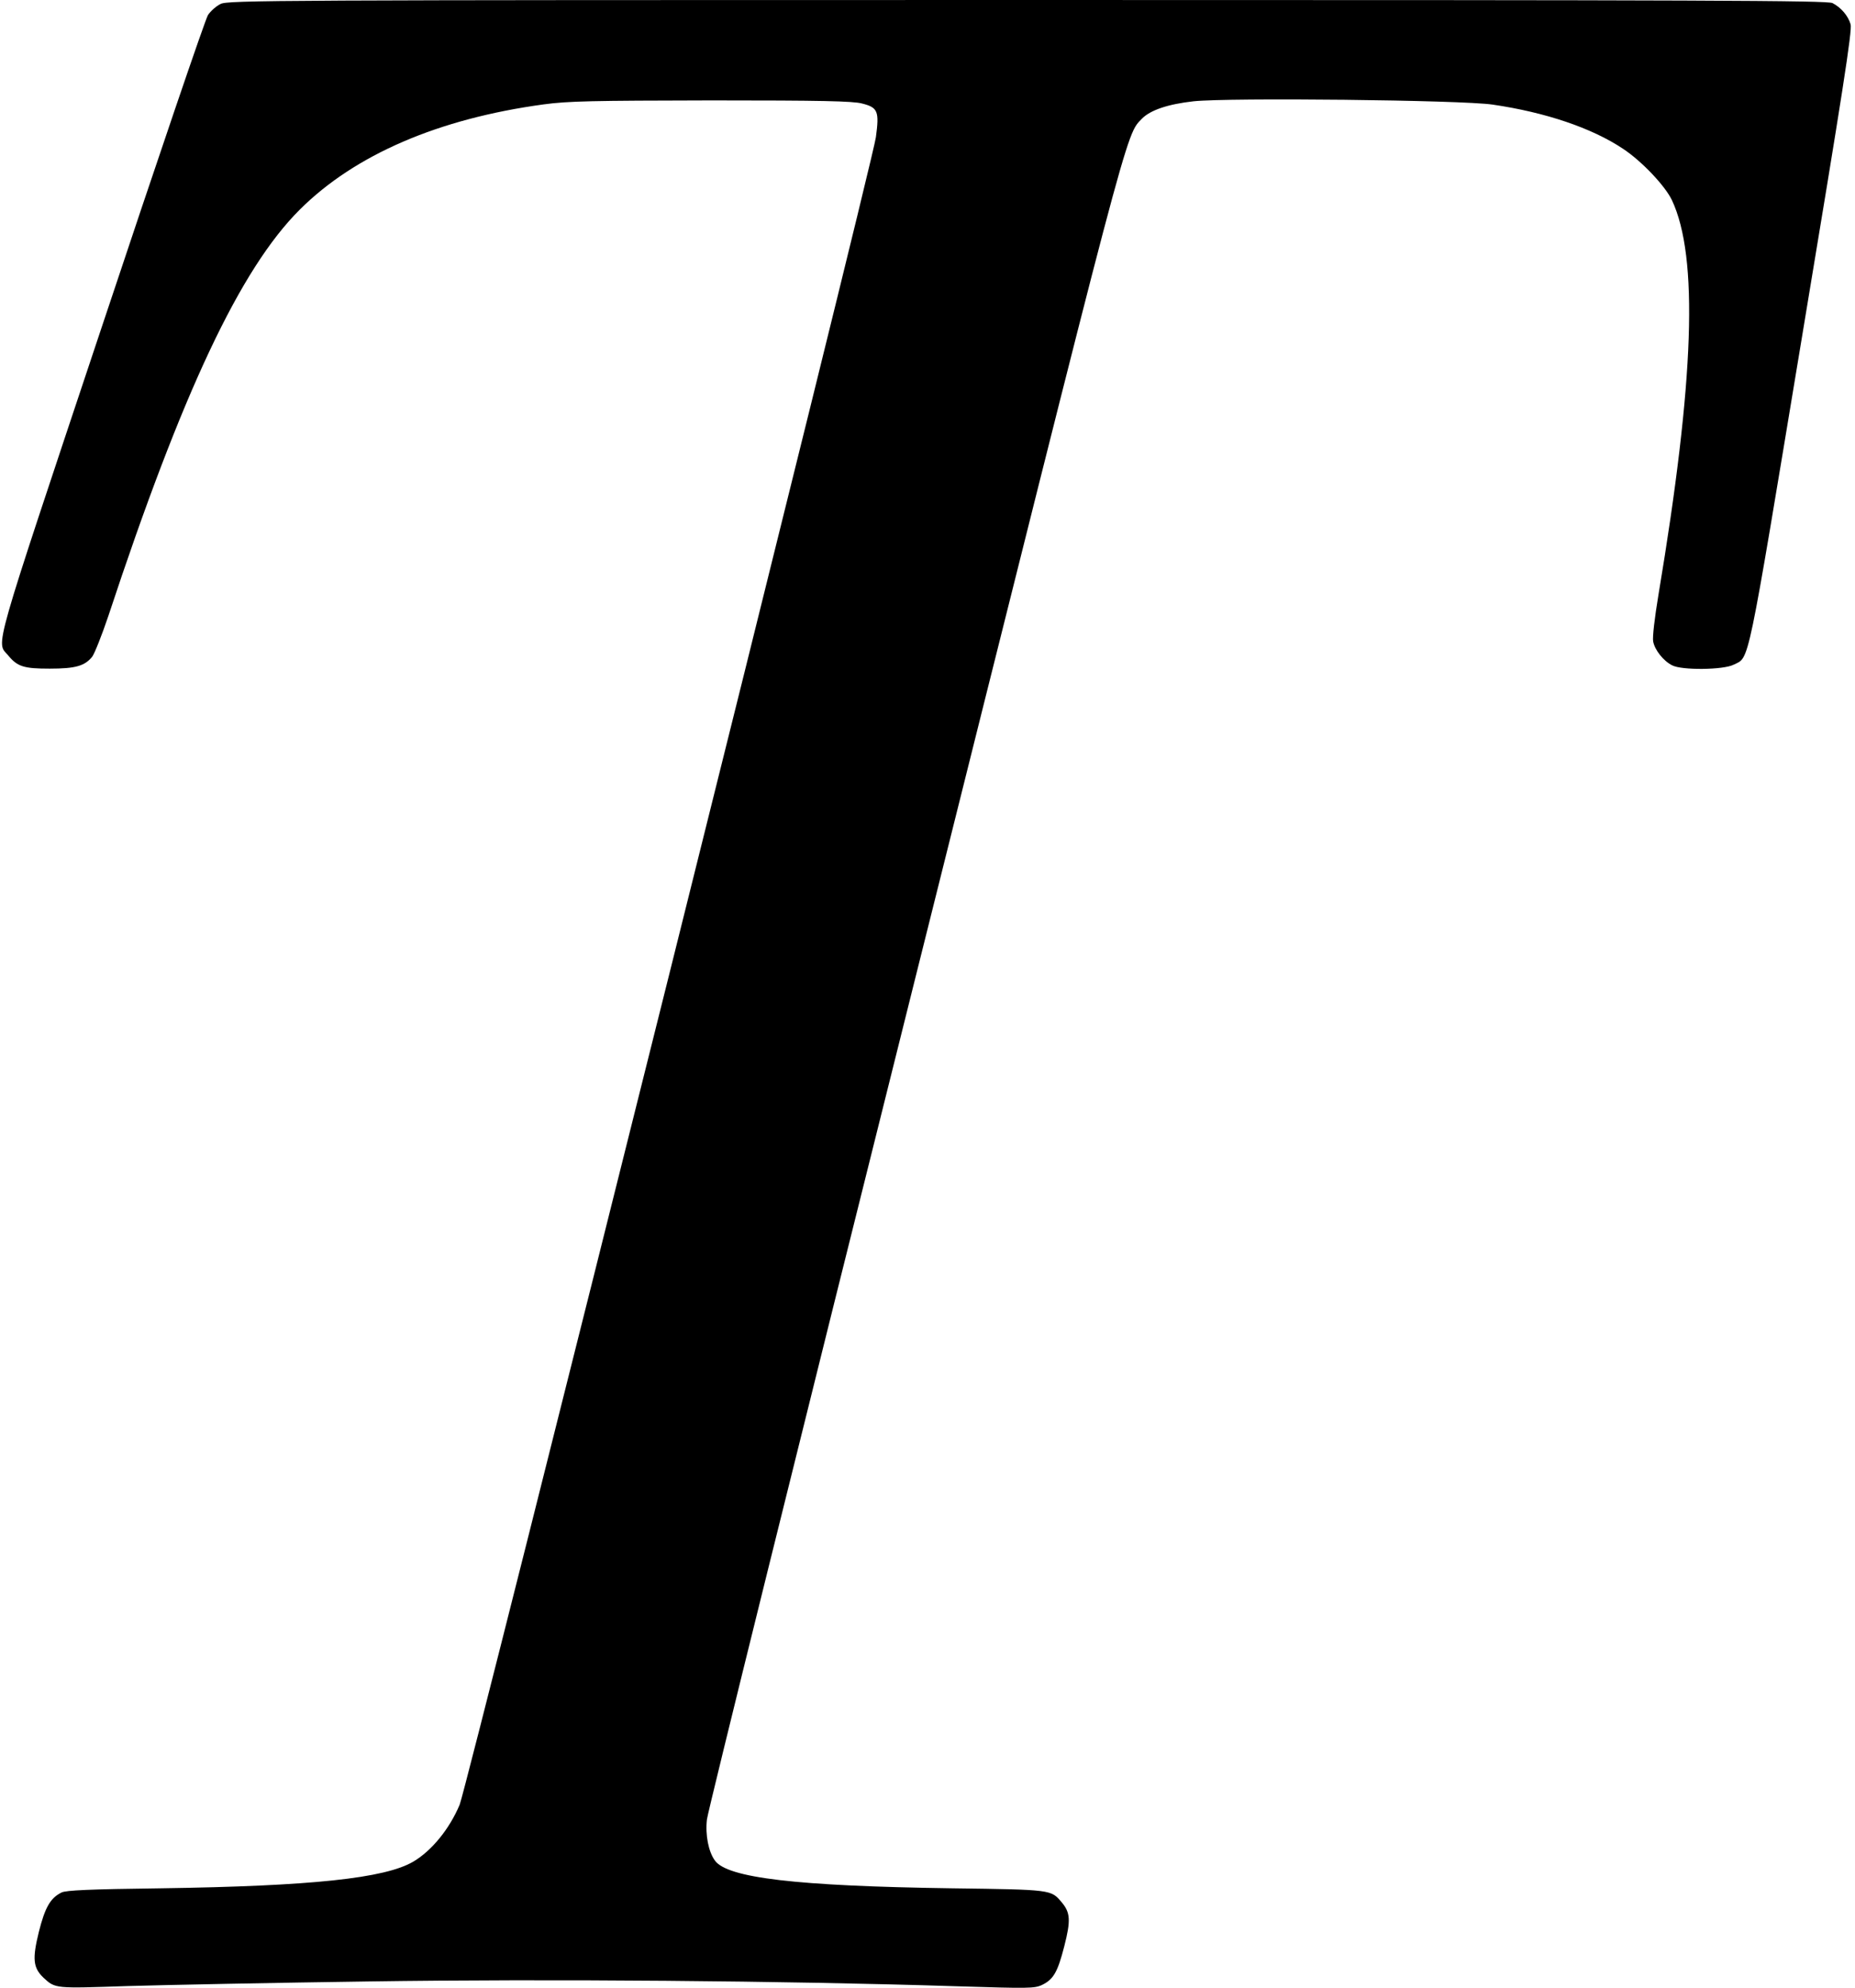 <?xml version="1.0" standalone="no"?>
<!DOCTYPE svg PUBLIC "-//W3C//DTD SVG 20010904//EN"
 "http://www.w3.org/TR/2001/REC-SVG-20010904/DTD/svg10.dtd">
<svg version="1.0" xmlns="http://www.w3.org/2000/svg"
 width="841pt" height="901pt" viewBox="0 0 841 901"
 preserveAspectRatio="xMidYMid meet">
<g transform="translate(0,901) scale(0.1,-0.1)"
fill="#000000" stroke="none">
<path d="M1000 8992 c-19 -9 -45 -32 -57 -50 -12 -18 -229 -656 -483 -1418
-501 -1502 -478 -1420 -423 -1484 42 -51 71 -60 188 -60 117 0 159 12 193 54
11 15 44 98 73 184 336 1017 599 1574 868 1842 250 249 628 412 1106 477 112
15 216 17 760 18 501 0 641 -3 683 -14 72 -18 79 -35 63 -153 -15 -118 -1853
-7473 -1887 -7556 -46 -110 -127 -209 -210 -258 -129 -76 -462 -111 -1144
-121 -324 -4 -431 -9 -451 -19 -51 -25 -75 -68 -103 -179 -30 -122 -26 -162
21 -207 54 -50 51 -49 380 -38 170 5 664 15 1098 21 812 12 1883 3 2666 -22
322 -10 349 -10 383 6 52 25 71 58 101 175 30 117 28 153 -12 200 -48 57 -44
57 -498 63 -704 10 -1018 47 -1074 126 -29 40 -44 116 -36 186 3 33 426 1739
939 3790 985 3939 959 3840 1033 3917 38 39 118 66 234 79 160 17 1214 6 1356
-15 240 -35 450 -106 591 -200 85 -56 191 -168 222 -233 121 -258 102 -813
-61 -1788 -17 -102 -28 -194 -24 -212 7 -38 46 -88 86 -108 43 -23 233 -21
279 3 73 36 57 -38 308 1475 187 1125 230 1400 222 1427 -11 38 -43 76 -82 96
-23 12 -558 14 -3650 14 -3429 0 -3625 -1 -3658 -18z"/>
</g>
</svg>
